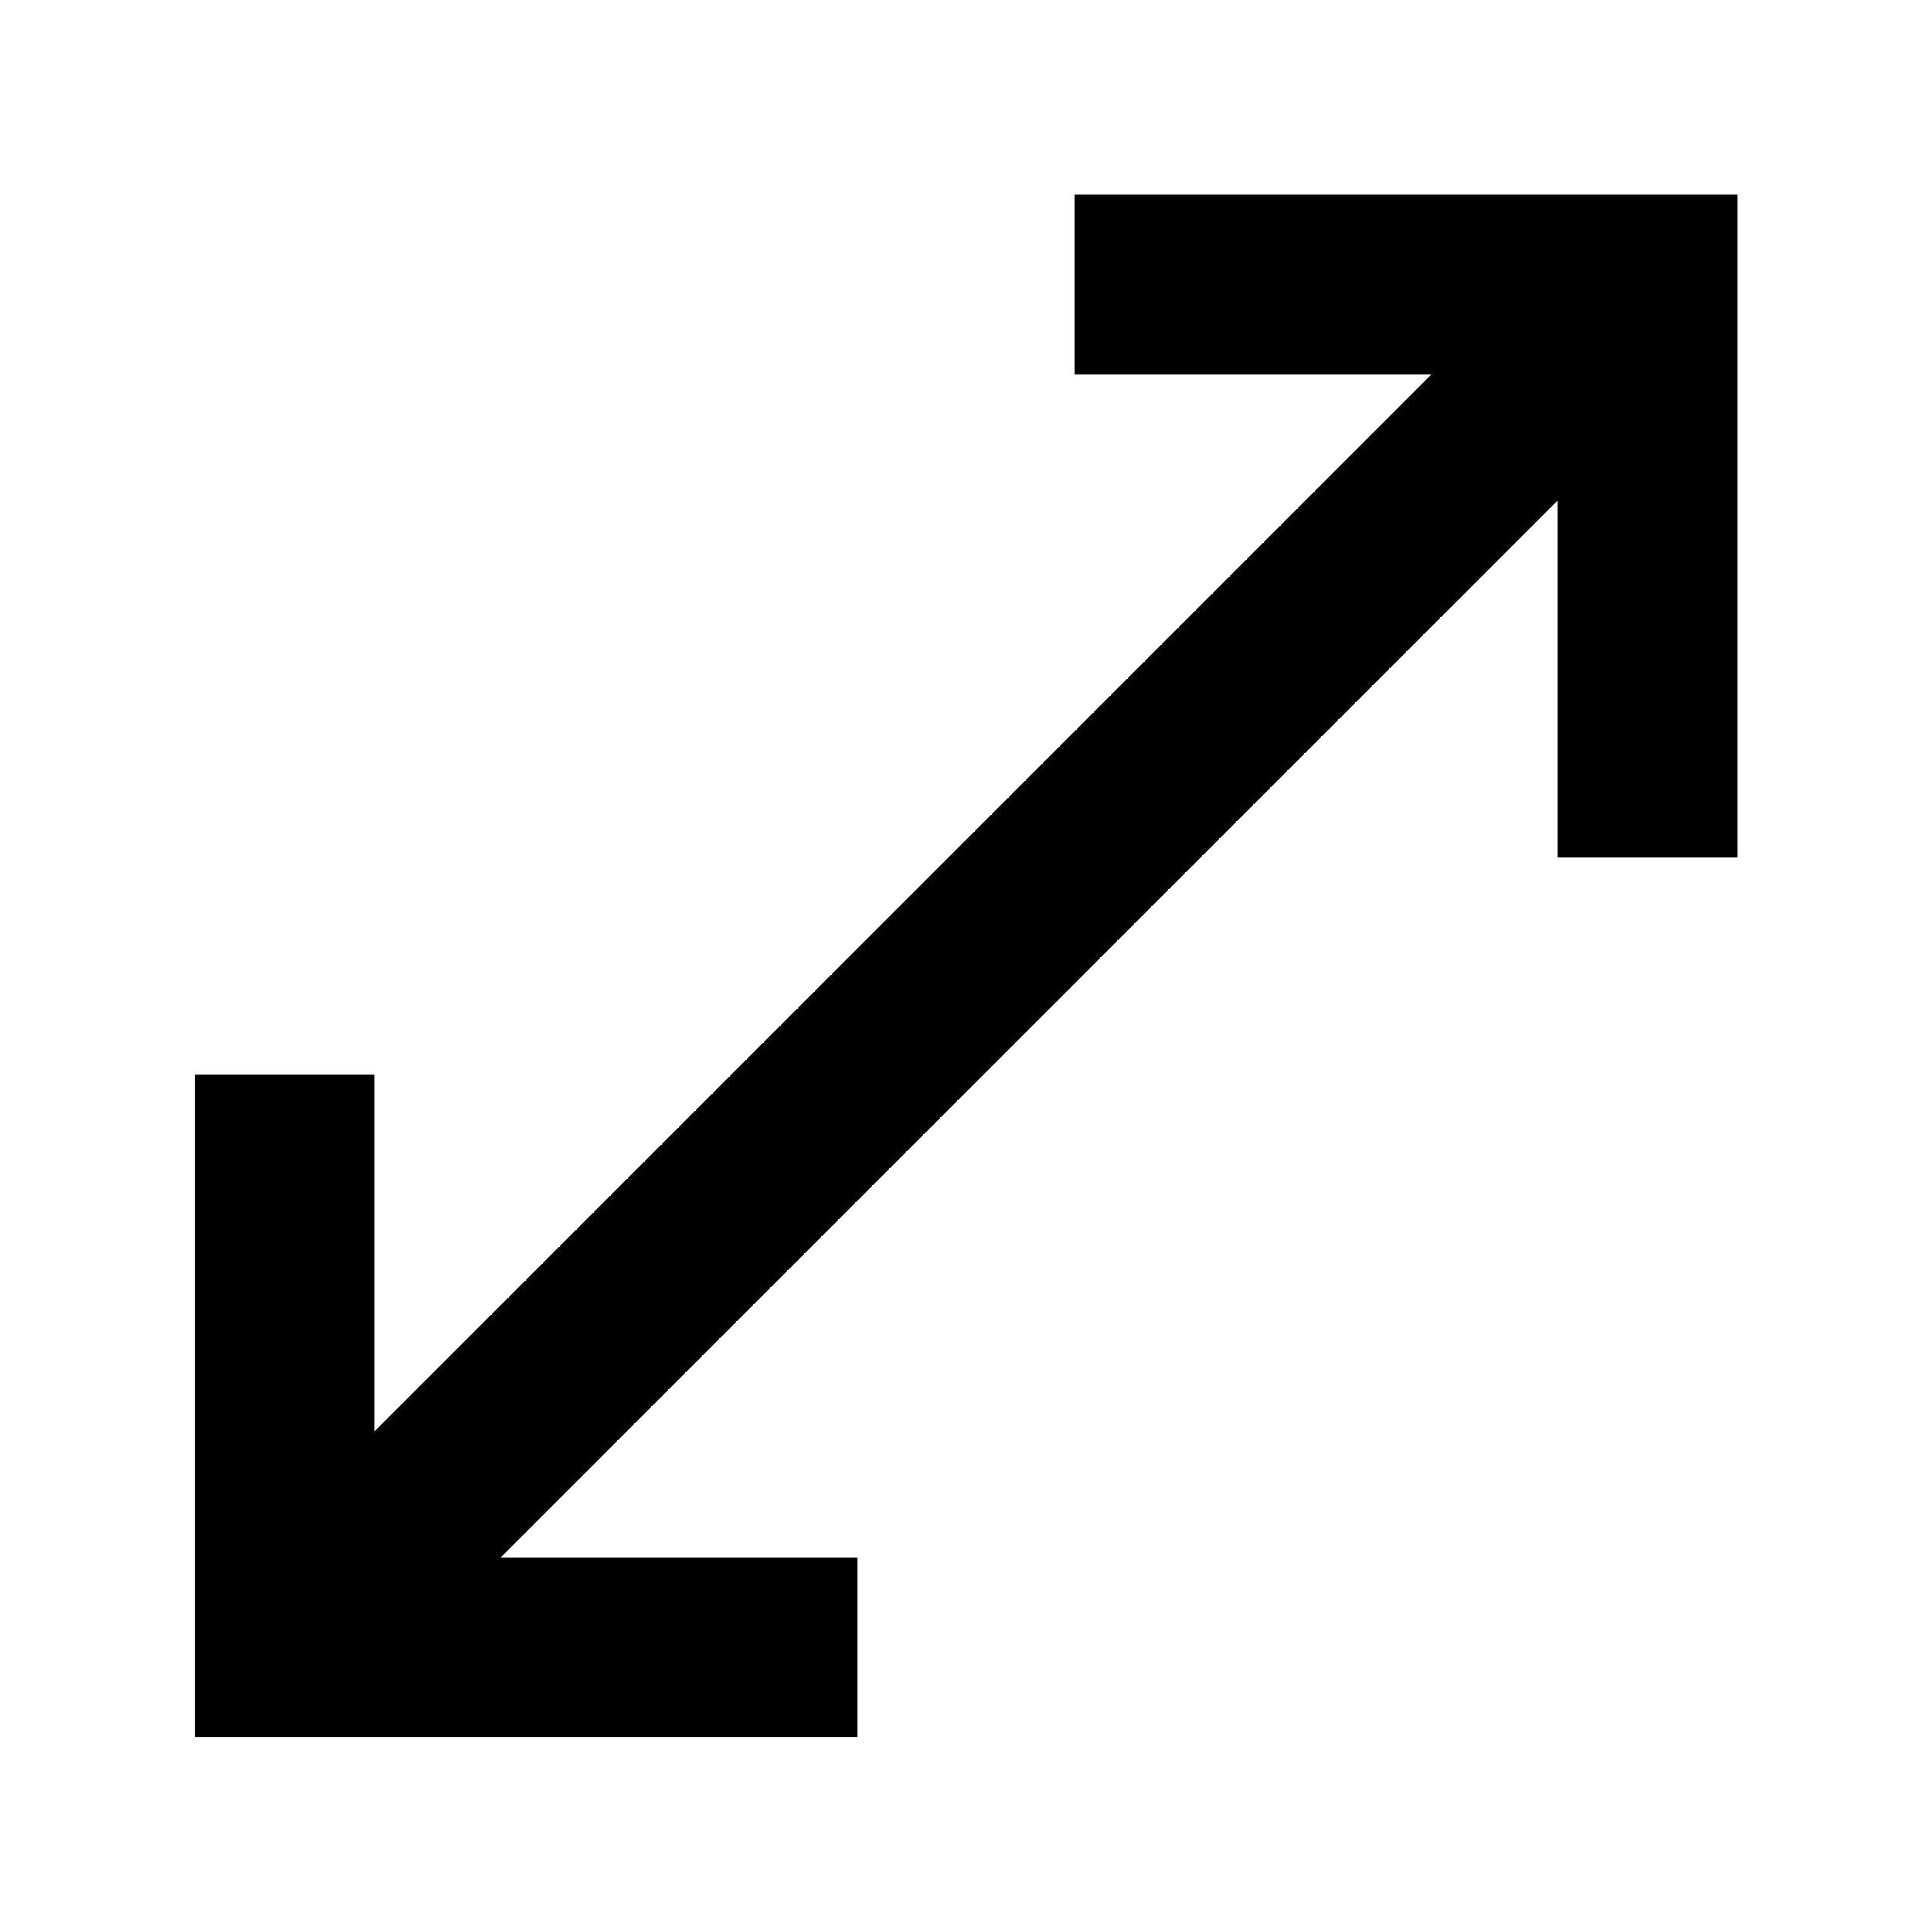 <svg xmlns="http://www.w3.org/2000/svg" height="40" viewBox="0 -960 960 960" width="40"><path d="M96.75-96.75v-329.26h89.26v177.34l525.32-525.32H533.99v-89.42h329.42v329.42h-89.42v-177.34L248.67-186.01h177.34v89.26H96.75Z"/></svg>